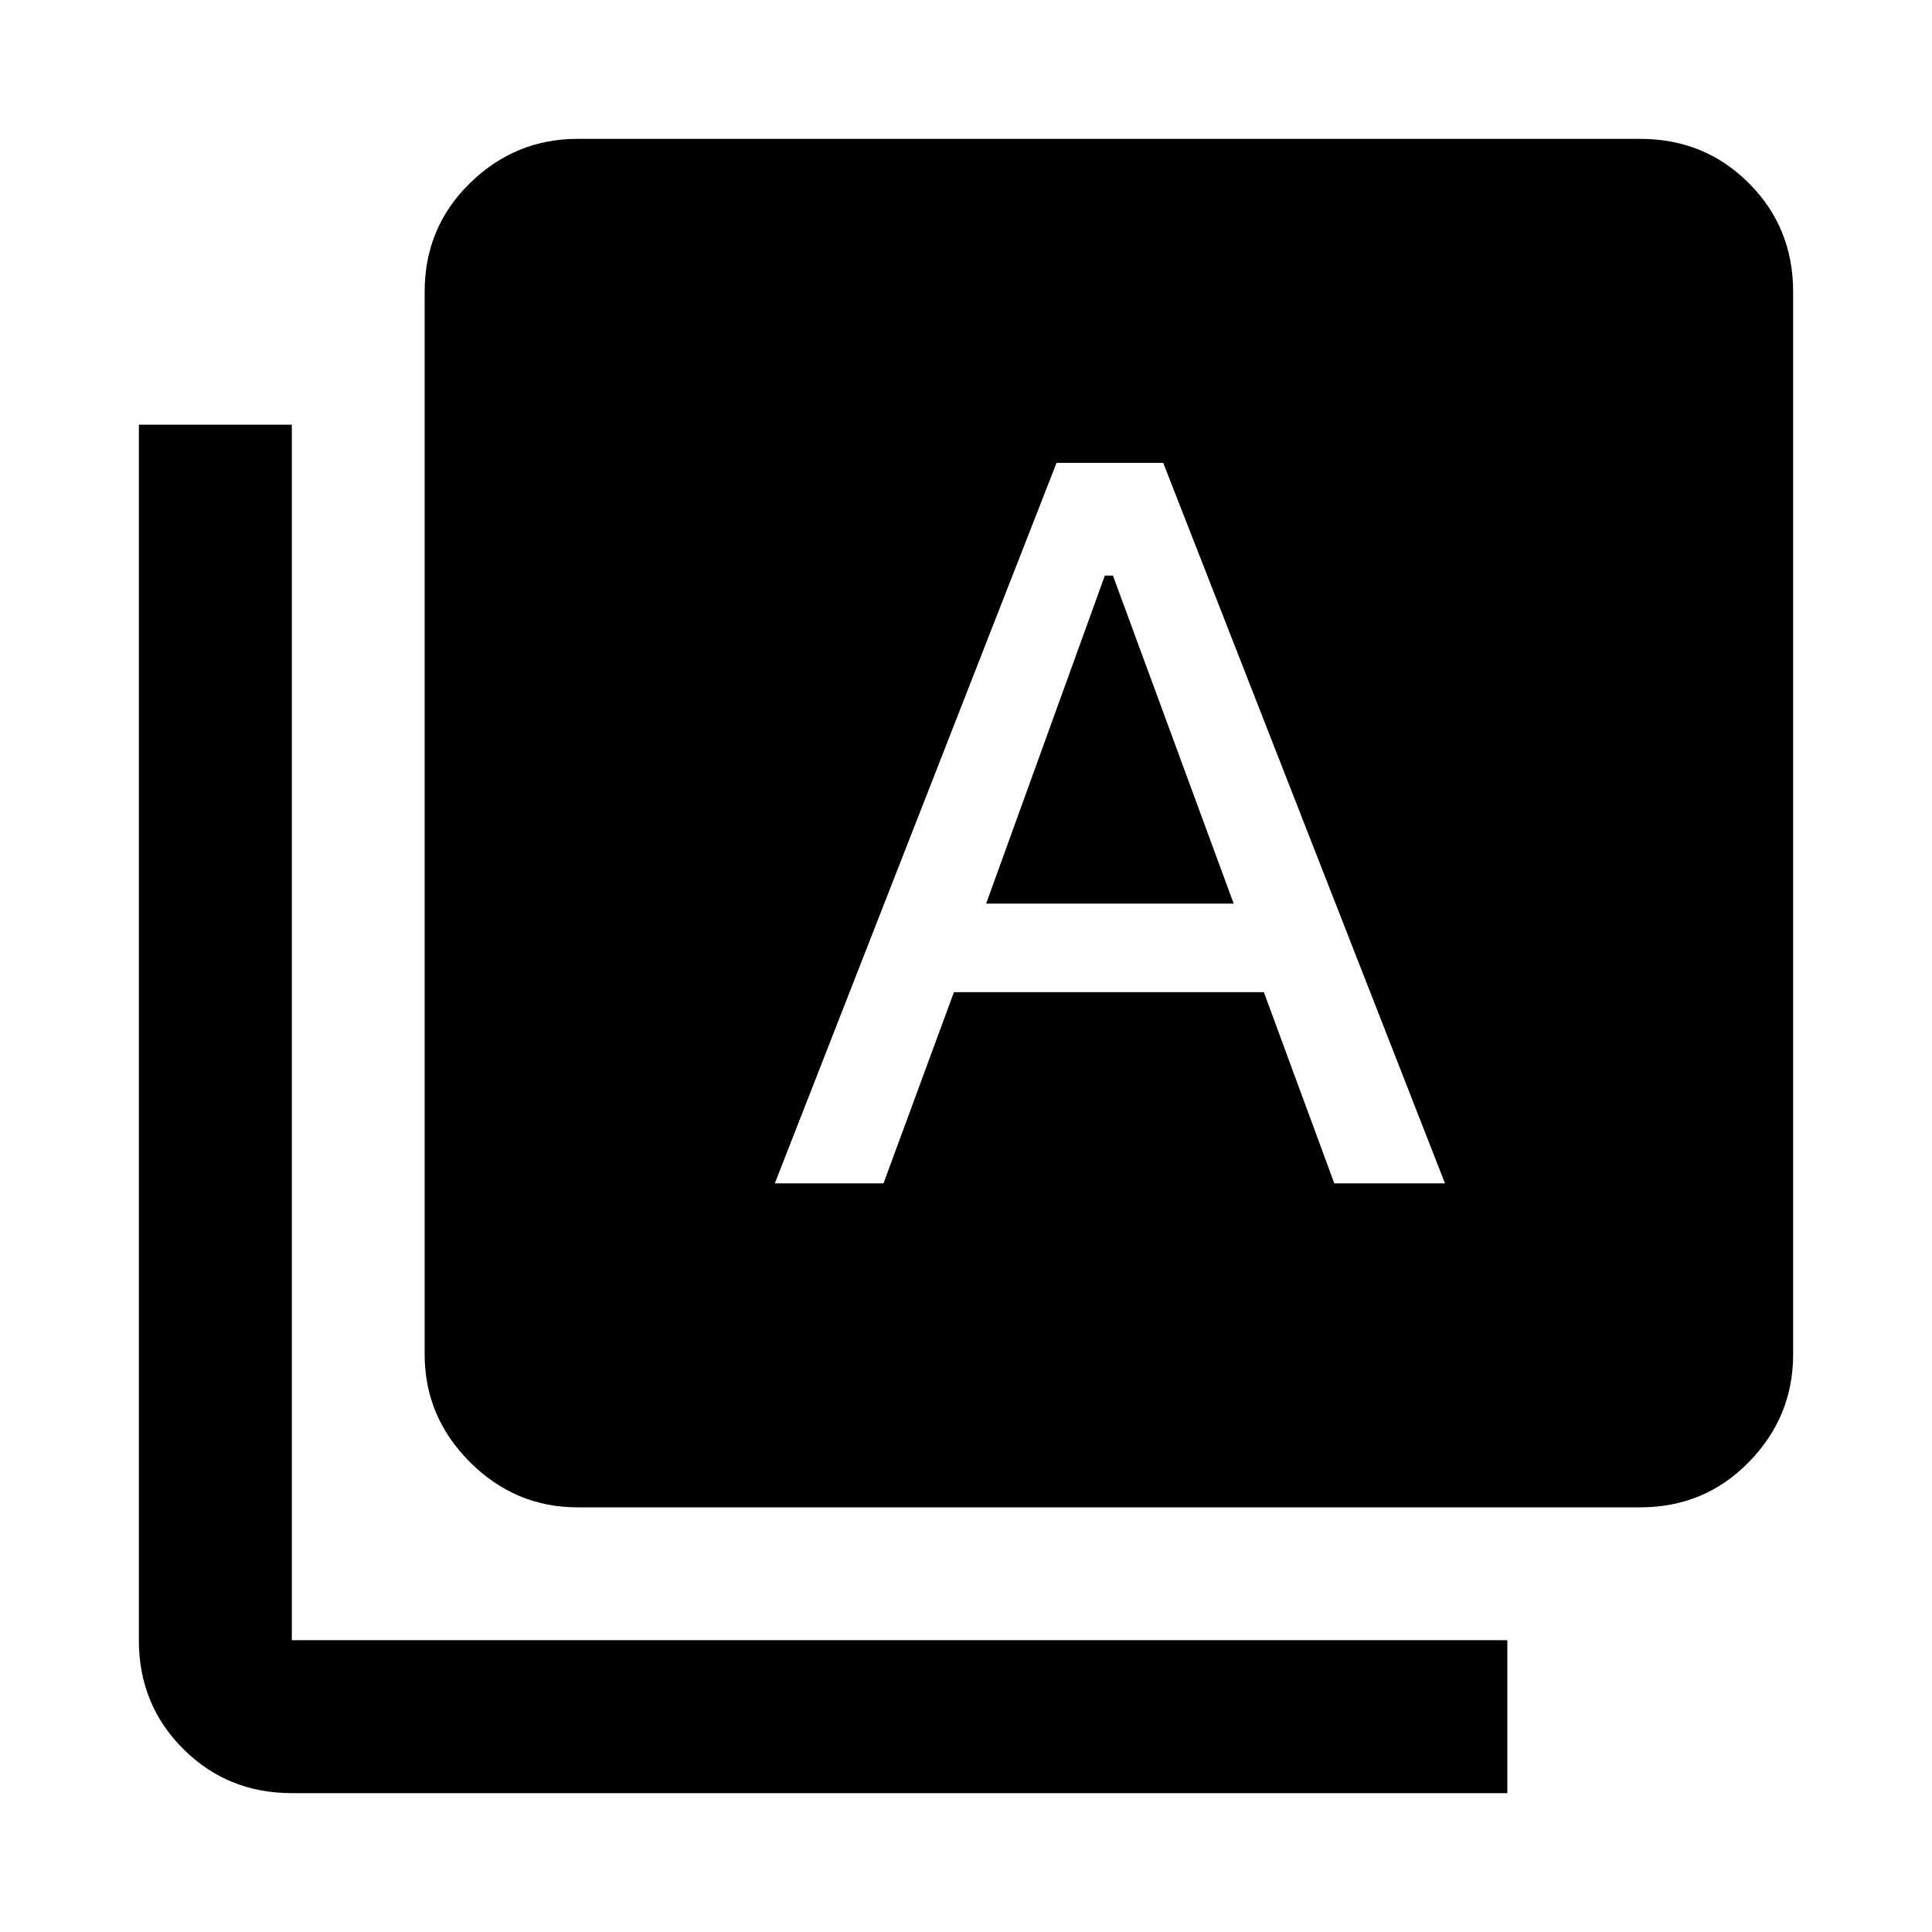 <svg xmlns="http://www.w3.org/2000/svg" height="40" width="40"><path d="M16.042 24.5h2.25l1.458-3.958h6.417l1.458 3.958h2.292L24.083 9.583h-2.208Zm4.375-5.792 2.458-6.791h.167l2.5 6.791Zm-8.459 12.5q-1.291 0-2.229-.937-.937-.938-.937-2.229v-22q0-1.334.937-2.25.938-.917 2.229-.917h22q1.334 0 2.25.917.917.916.917 2.25v22q0 1.291-.917 2.229-.916.937-2.25.937Zm-5.916 5.917q-1.334 0-2.25-.917-.917-.916-.917-2.25V8.792h3.167v25.166h25.166v3.167Z"/></svg>